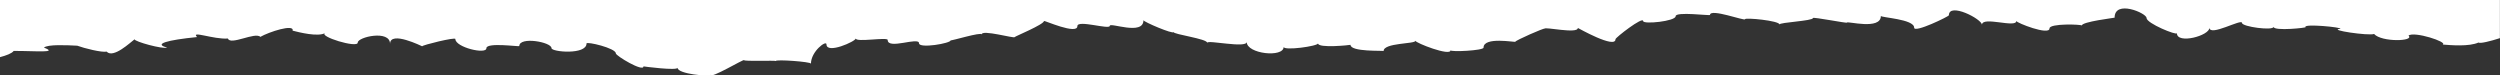 <?xml version="1.0" encoding="utf-8"?>
<!-- Generator: Adobe Illustrator 23.0.2, SVG Export Plug-In . SVG Version: 6.00 Build 0)  -->
<svg version="1.1" id="Layer_1" xmlns="http://www.w3.org/2000/svg" xmlns:xlink="http://www.w3.org/1999/xlink" x="0px" y="0px"
	 viewBox="0 0 257.66 7.77" style="enable-background:new 0 0 257.66 7.77;" xml:space="preserve">
<rect x="0" y="0" width="257.66" height="7.77" fill="#333333" stroke="none"/>
<style type="text/css">
	.st0{fill:#FFFFFF;}
</style>
<path class="st0" d="M0,0v5.89C0.65,5.72,1.23,5.5,1.41,5.25c2.25-0.01,4.67,0.24,3.12-0.34c0.36-0.36,2.45-0.25,3.43-0.2
	c0.74,0.27,2.54,0.72,3.03,0.61c0.68,0.74,2.46-0.96,2.88-1.27C13.84,4.28,16.8,5.1,17.22,4.9c-1.44-0.37,0-0.77,3.09-1.08
	c-0.69-0.71,1.7,0.26,3.18,0.15c0.25,0.74,2.82-0.71,3.34-0.17c0.91-0.52,3.51-1.36,3.33-0.64c0.66,0.17,2.63,0.67,3.36,0.24
	c-0.76,0.34,3.35,1.6,3.35,0.99c0-0.58,3.33-1.34,3.33,0.13c0-1.4,3.31,0.26,3.31,0.25c0-0.12,3.42-0.97,3.42-0.75
	c0,0.86,3.2,1.62,3.2,0.95c0-0.63,3.39-0.14,3.39-0.22c0-1.01,3.32-0.42,3.32,0.21c0,0.4,3.61,0.72,3.61-0.48
	c0-0.23,3.02,0.48,3.02,1.02c0,0.25,2.85,1.96,2.85,1.34c0,0.01,3.51,0.47,3.51,0.14c0,0.67,3.37,0.93,3.37,0.73
	c0,0.46,3.49-1.67,3.49-1.51c0,0.14,3.26,0.01,3.26,0.09c0-0.19,3.63,0.07,3.63,0.27c0-1.26,1.6-2.46,1.6-1.99
	c0,1.04,3.02-0.31,3.02-0.61c0,0.43,3.29-0.17,3.29,0.16c0,1.03,3.23-0.36,3.23,0.34c0,0.56,3.27,0.01,3.27-0.31
	c0,0.09,3.18-0.89,3.18-0.6c0-0.54,3.41,0.45,3.41,0.27c0-0.06,3.02-1.3,3.02-1.66c0-0.08,3.44,1.46,3.44,0.53
	c0-0.68,3.34,0.4,3.34-0.03c0-0.38,3.47,1.04,3.47-0.58c0,0.17,3.09,1.48,3.09,1.22c0,0.25,3.48,0.69,3.48,1.11
	c0-0.33,4.07,0.6,4.07-0.09c0,1.24,3.81,1.65,3.81,0.51c0,0.42,3.54-0.07,3.54-0.36c0,0.53,3.35,0.17,3.35,0.15
	c0,0.75,3.41,0.57,3.41,0.64c0-0.87,3.28-0.71,3.28-1.06c0,0.22,3.62,1.63,3.62,0.98c0,0.2,3.4,0.03,3.4-0.27
	c0-1.17,3.28-0.52,3.28-0.61c0-0.13,3-1.45,3-1.34c0-0.23,3.44,0.57,3.44-0.08c0-0.01,3.88,2.2,3.88,1.16
	c0-0.17,2.85-2.38,2.85-1.87c0,0.36,3.35,0.02,3.35-0.5c0-0.5,3.54-0.03,3.54-0.13c0-0.71,3.61,0.65,3.61,0.44
	c0-0.19,3.55,0.15,3.55,0.54c0-0.22,3.45-0.36,3.45-0.66c0-0.14,3.5,0.56,3.5,0.47c0-0.19,3.5,0.81,3.5-0.69
	c0,0.18,3.43,0.32,3.43,1.21c0,0.59,3.58-1.17,3.58-1.27c0-1.37,3.41,0.38,3.41,0.98c0-0.93,3.54,0.37,3.54-0.4
	c0,0.19,3.42,1.53,3.42,0.77c0-0.54,3.33-0.42,3.33-0.3c0-0.39,3.38-0.79,3.38-0.81c0-1.88,3.29-0.47,3.29,0.03
	c0,0.56,3.13,1.83,3.13,1.57c0,1.16,3.36,0.27,3.36-0.57c0,0.96,3.35-0.96,3.35-0.49c0,0.4,3.25,0.83,3.25,0.4
	c0,0.48,3.59,0.09,3.29,0.03c-0.22-0.37,3.85,0.02,3.59,0.18c-1.38,0.11,2.94,0.74,3.48,0.53c0.79,0.87,4.21,0.76,3.55,0.17
	c0.56-0.48,4.09,0.67,3.52,0.92c0.82,0.07,2.73,0.23,3.7-0.21c0.13,0.14,1.25-0.14,2.2-0.45V0H0z"/>
</svg>

